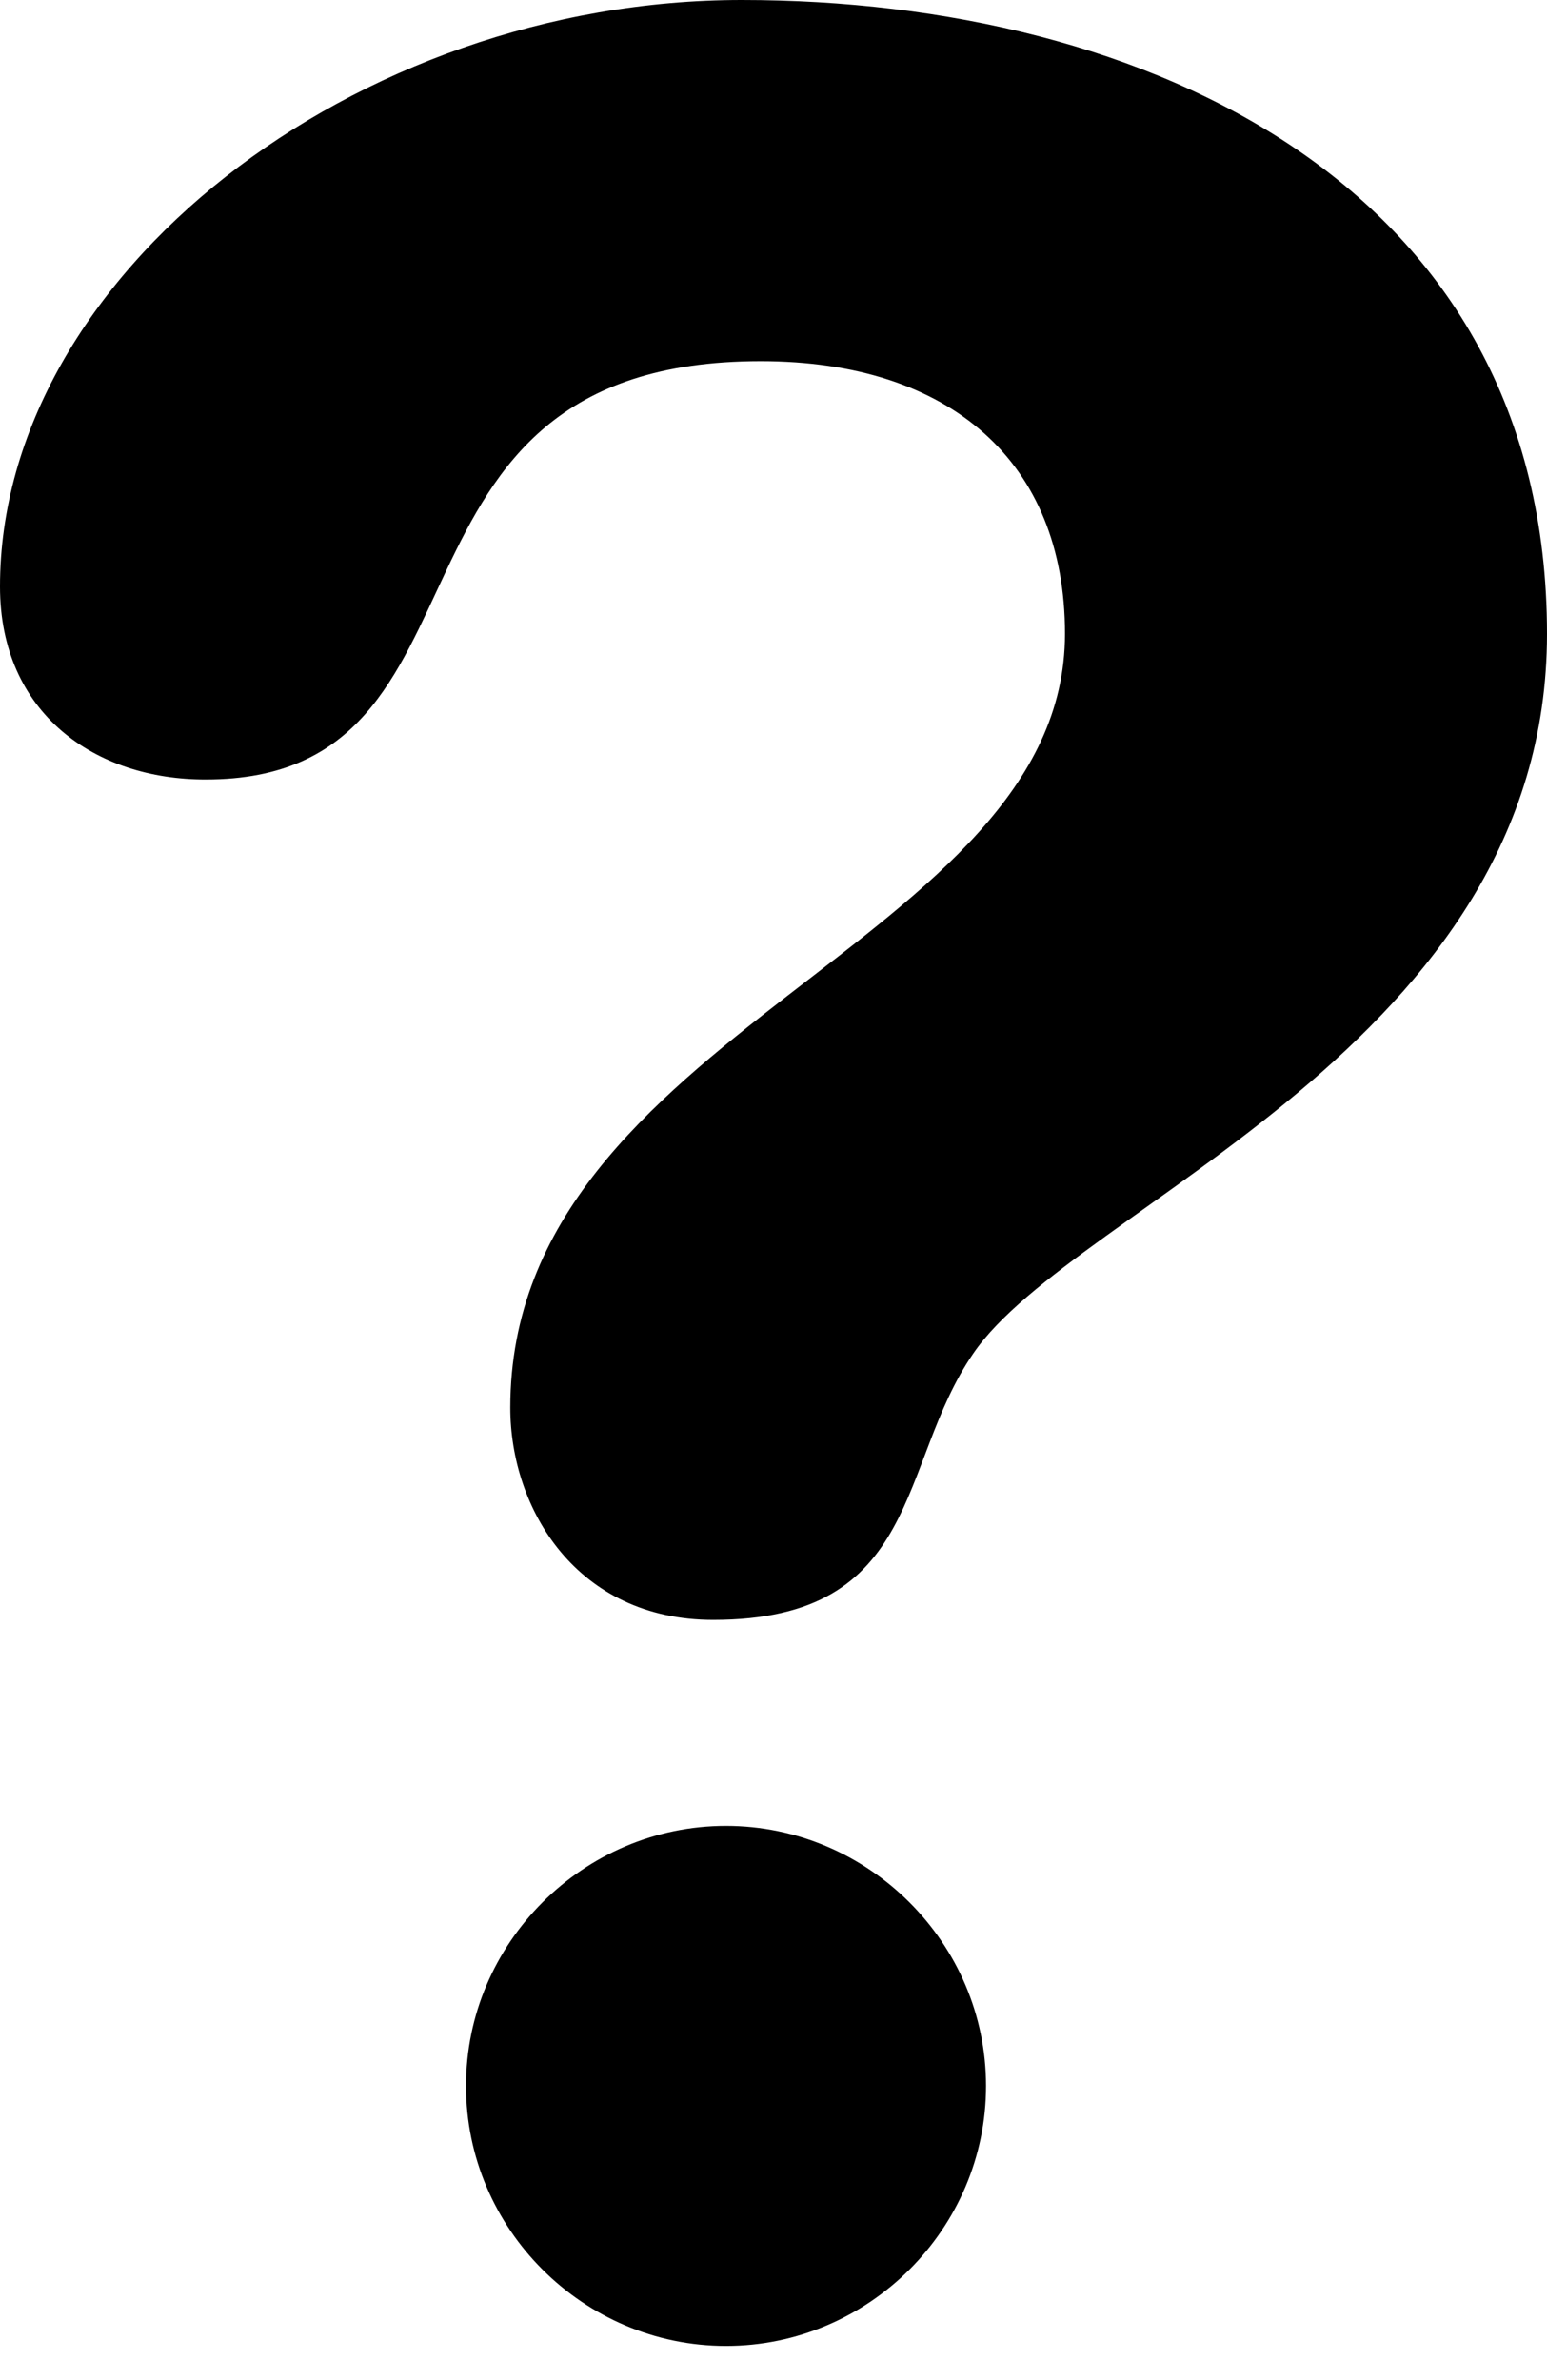 <svg viewBox="0 0 26 40" xmlns="http://www.w3.org/2000/svg">
  <path d="M12.202 30.686c2.394 0 4.37 1.97 4.37 4.37 0 2.402-1.973 4.37-4.37 4.37-2.398 0-4.37-1.966-4.37-4.37 0-2.4 1.972-4.37 4.37-4.37zM12.466 0C19.286 0 26 3.14 26 10.653c0 6.928-7.94 9.592-9.644 12.096-1.28 1.86-.852 4.475-4.37 4.475-2.29 0-3.41-1.863-3.41-3.568 0-6.346 9.323-7.78 9.323-13.006 0-2.874-1.917-4.58-5.115-4.58-6.82 0-4.157 7.03-9.322 7.03C1.6 13.106 0 11.988 0 9.858 0 4.63 5.965 0 12.466 0z" fill-rule="evenodd"/>
</svg>
